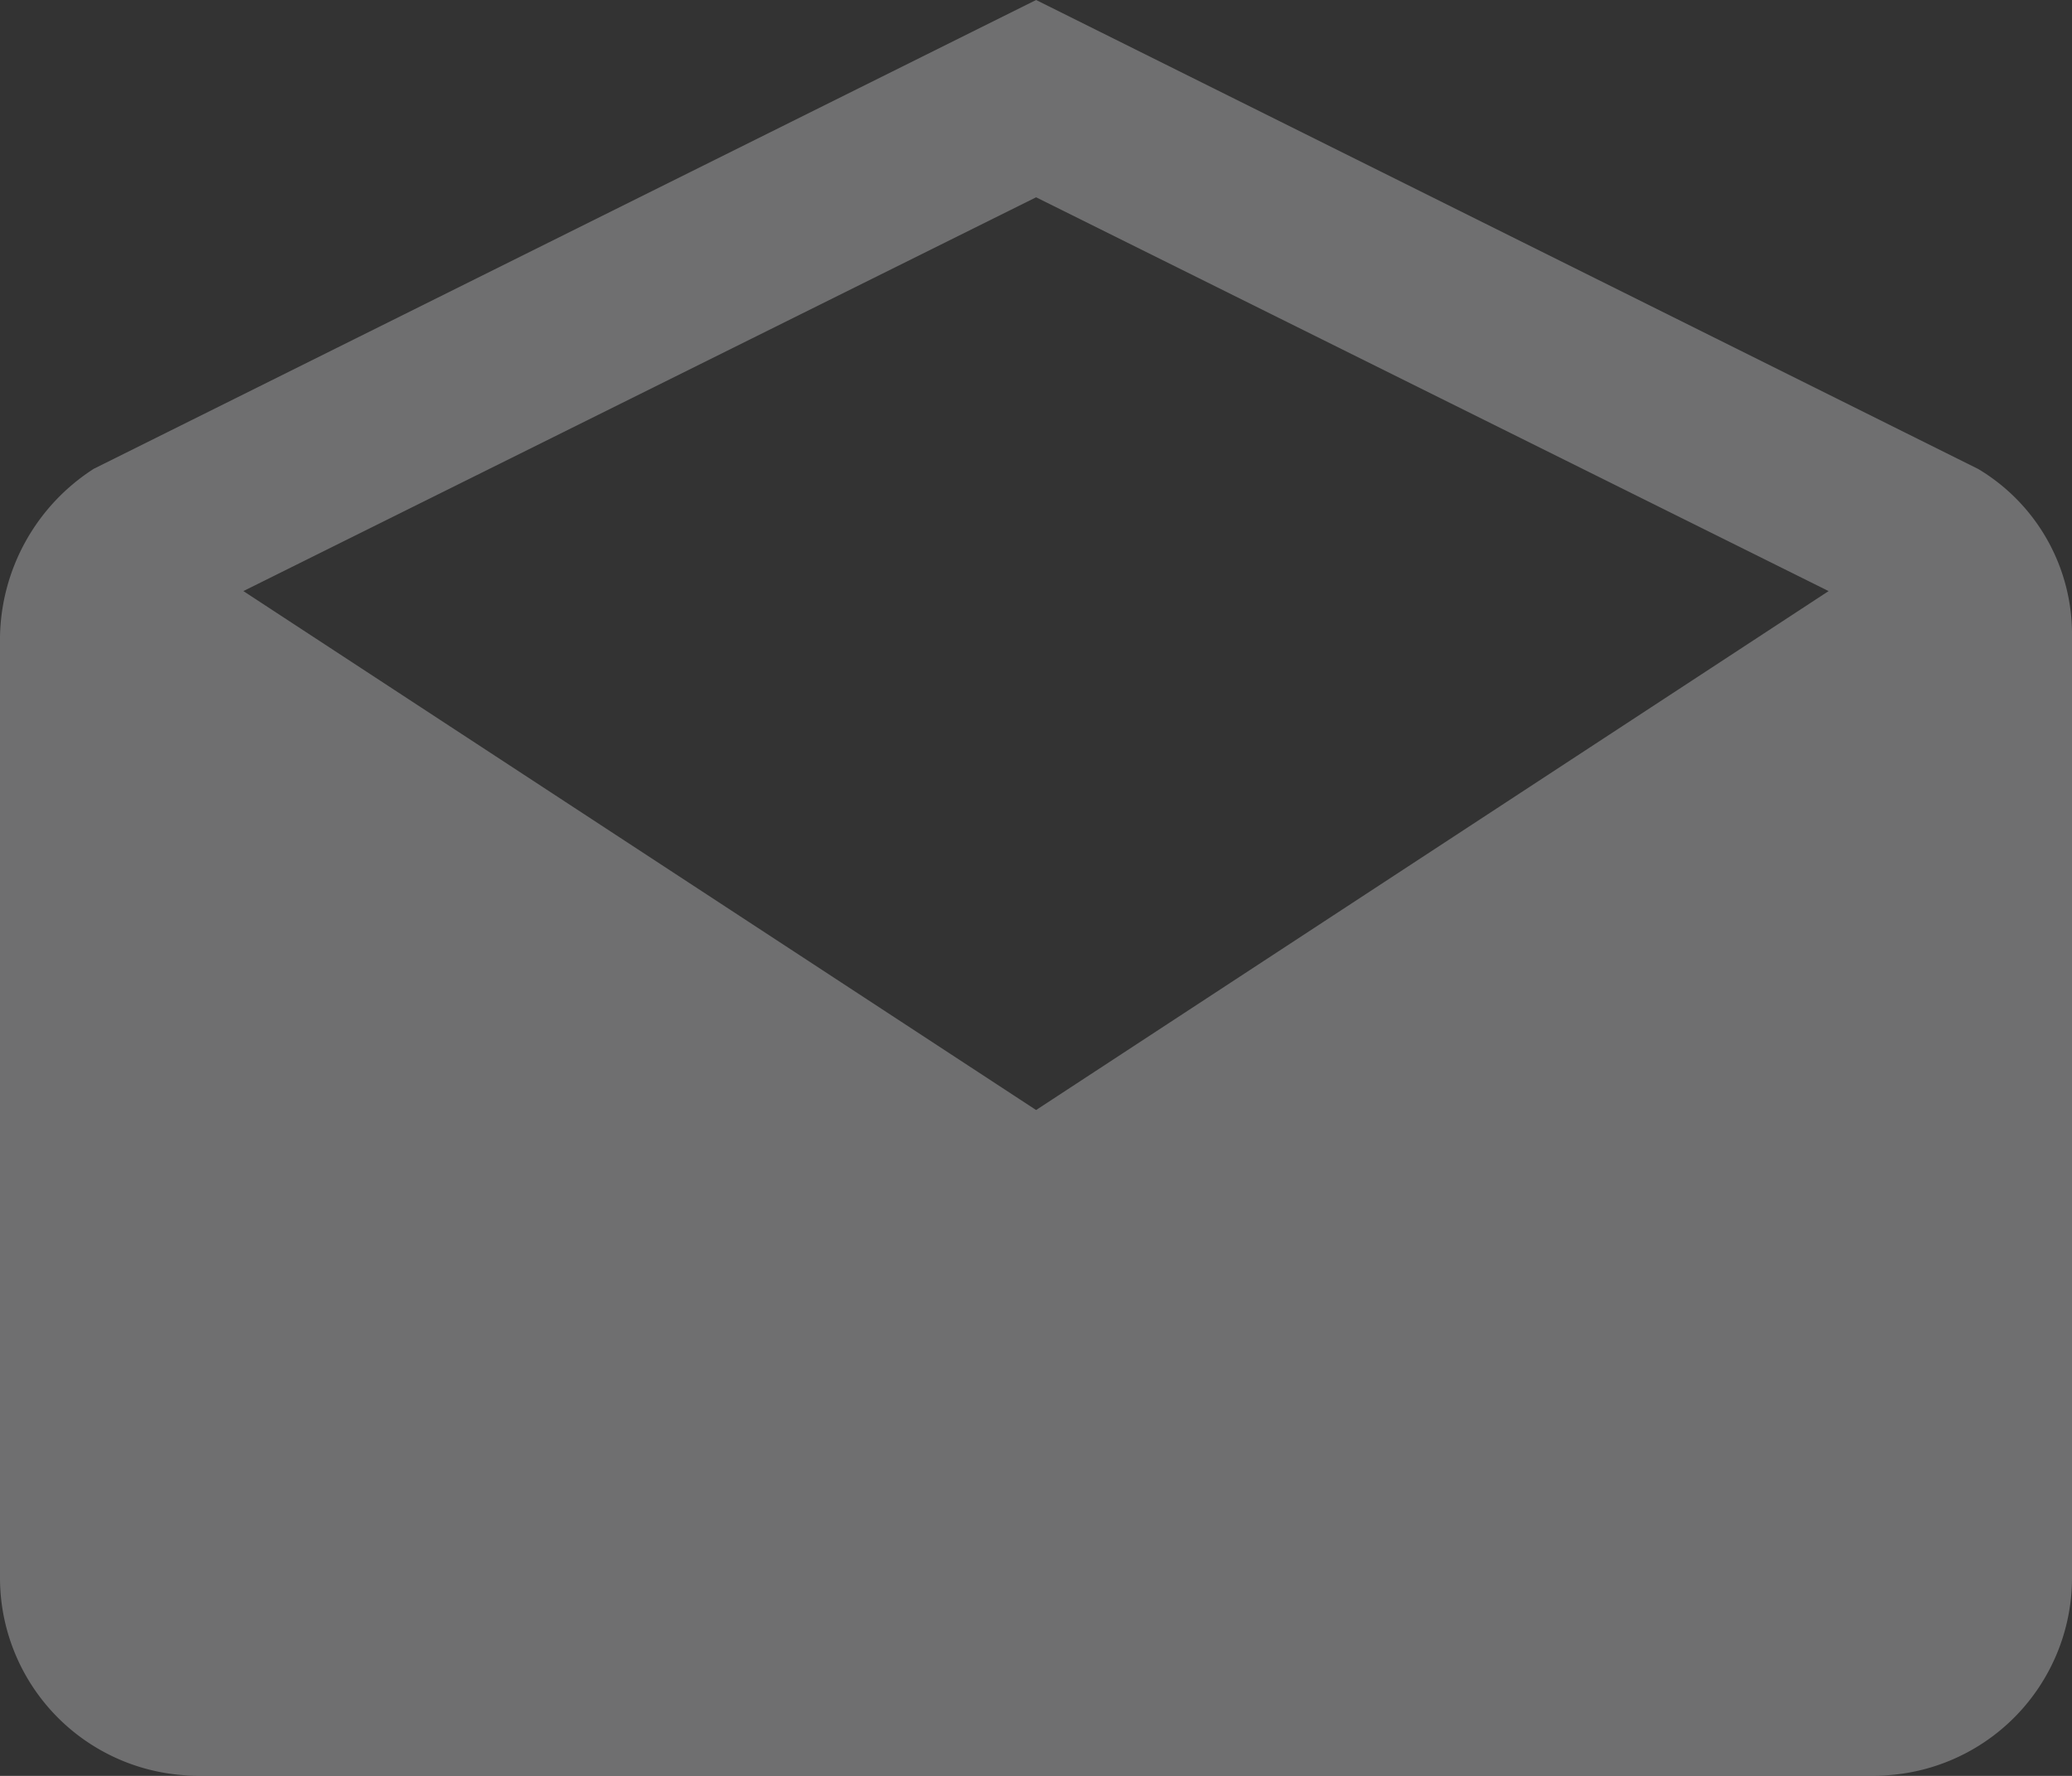 <svg xmlns="http://www.w3.org/2000/svg" width="10.165" height="8.713" viewBox="0 0 10.165 8.713">
  <rect x="0" y="0" width="10.165" height="8.713" fill="#333333" stroke="none"/>
  <path id="Icon_ionic-md-mail-open" data-name="Icon ionic-md-mail-open" d="M12.415,7.624a.944.944,0,0,0-.46-.823L7.333,4.5,2.71,6.8a1,1,0,0,0-.46.823v4.621a.971.971,0,0,0,.968.968h8.229a.971.971,0,0,0,.968-.968ZM7.333,9.946,3.444,7.4,7.333,5.468,11.221,7.4Z" transform="translate(-2.25 -4.5)" fill="#fbfaff" opacity="0.3"/>
</svg>
